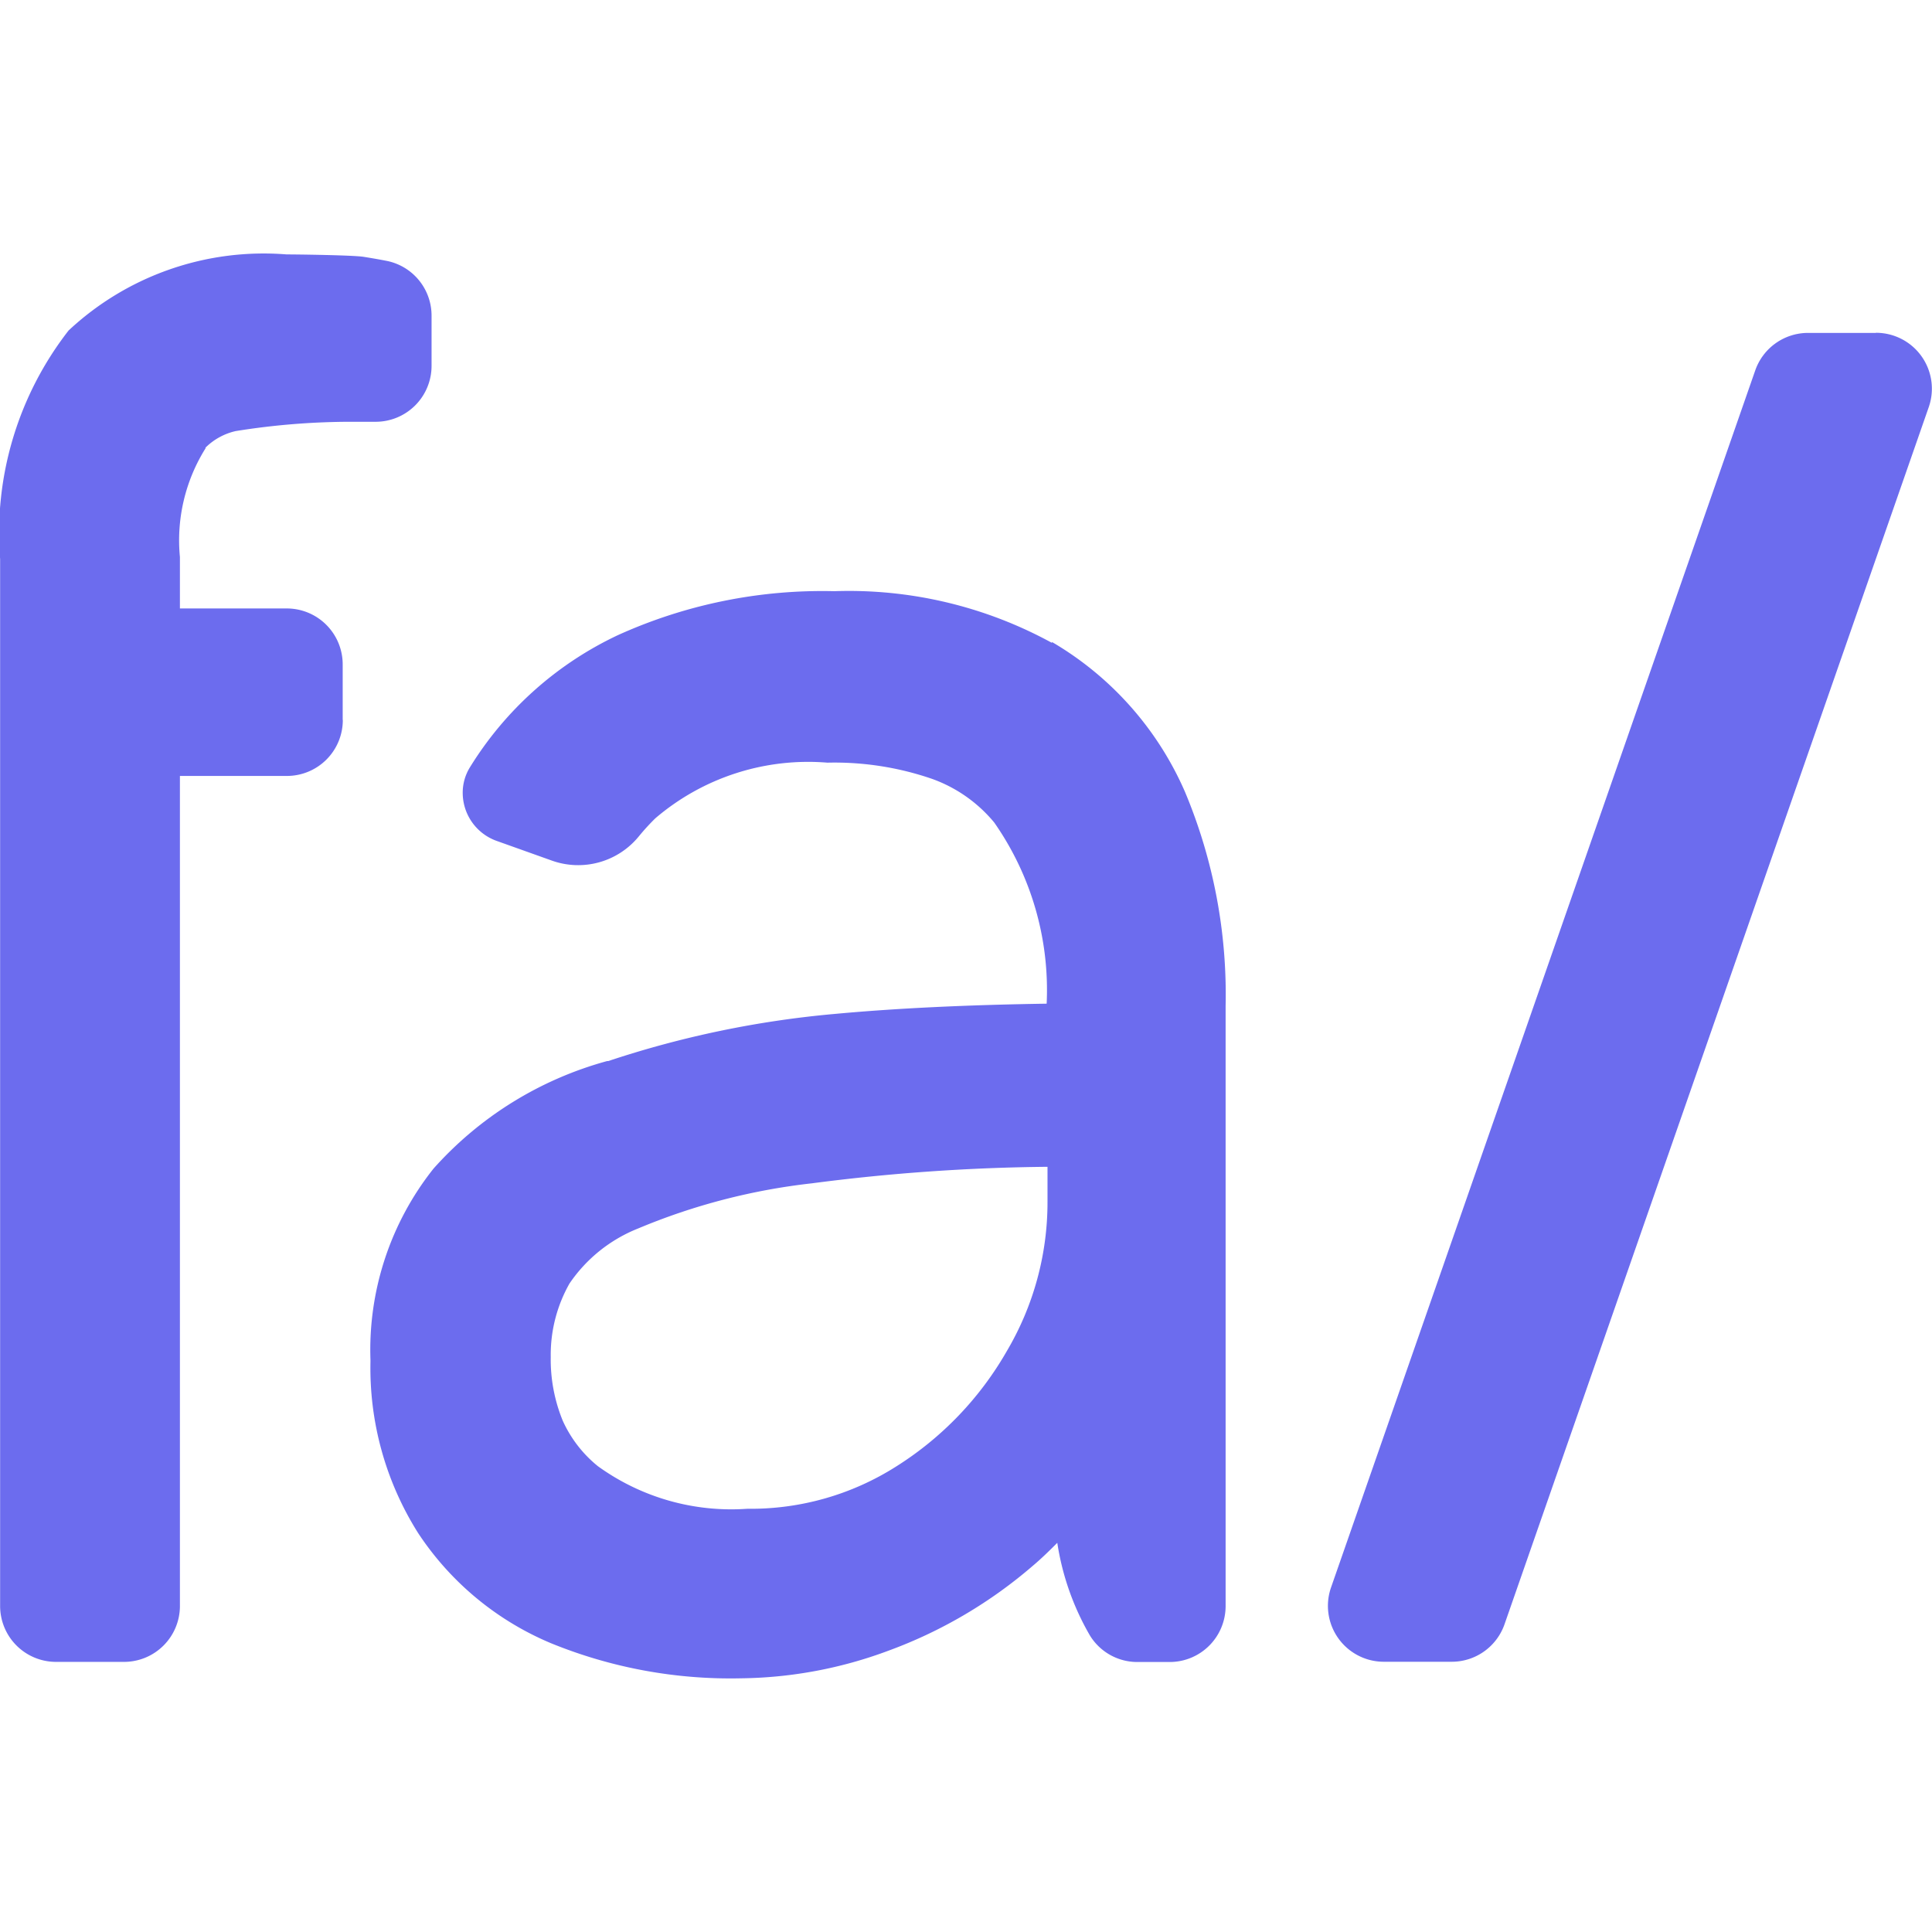 <svg xmlns="http://www.w3.org/2000/svg" viewBox="0 0 16 16">
	<title>Fathom Analytics</title>
  <g transform="translate(11882.544 12526.467)">
    <path d="M66.538,324.048h-.563a.463.463,0,0,0-.437.311l-3.513,10.079a.463.463,0,0,0,.437.615h.563a.463.463,0,0,0,.437-.311l3.513-10.079a.463.463,0,0,0-.437-.616" transform="translate(-11933.546 -12847.758)" fill="#6c6cee"/>
    <path d="M5.478,324.385v-.459a.463.463,0,0,0-.463-.463H4.13v-.426a1.437,1.437,0,0,1,.212-.9l0-.006a.518.518,0,0,1,.25-.137,6.042,6.042,0,0,1,.989-.077h.17a.463.463,0,0,0,.463-.463v-.415a.462.462,0,0,0-.374-.455c-.056-.011-.119-.022-.188-.033-.087-.014-.546-.02-.636-.02H5.014a2.366,2.366,0,0,0-1.806.63h0a2.729,2.729,0,0,0-.567,1.892v8.671a.463.463,0,0,0,.463.463h.563a.463.463,0,0,0,.463-.463v-6.874h.886a.463.463,0,0,0,.463-.463" transform="translate(-11885.184 -12844.891)" fill="#6c6cee"/>
    <path d="M24.843,336a3.5,3.5,0,0,0-1.8-.427,4.1,4.1,0,0,0-1.795.365,2.881,2.881,0,0,0-1.223,1.093l0,0a.4.4,0,0,0-.06.211.423.423,0,0,0,.284.4h0l.454.162a.648.648,0,0,0,.72-.2,1.85,1.85,0,0,1,.137-.15,1.947,1.947,0,0,1,1.425-.461,2.48,2.48,0,0,1,.869.135,1.188,1.188,0,0,1,.513.361,2.421,2.421,0,0,1,.434,1.5c-.662.01-1.249.038-1.756.085a8.249,8.249,0,0,0-1.874.39h-.009a2.978,2.978,0,0,0-1.438.89,2.413,2.413,0,0,0-.523,1.585v.015a2.558,2.558,0,0,0,.394,1.418,2.452,2.452,0,0,0,1.1.913,3.935,3.935,0,0,0,1.578.291,3.6,3.6,0,0,0,1.216-.228,3.866,3.866,0,0,0,1.2-.706c.07-.059.135-.123.2-.188a2.184,2.184,0,0,0,.27.767.46.46,0,0,0,.395.22h0l.271,0a.463.463,0,0,0,.458-.463V339.01a4.341,4.341,0,0,0-.336-1.774,2.673,2.673,0,0,0-1.1-1.241m-.377,5.873a2.73,2.73,0,0,1-.914.953,2.246,2.246,0,0,1-1.234.351,1.885,1.885,0,0,1-1.238-.353,1.03,1.03,0,0,1-.29-.375,1.336,1.336,0,0,1-.1-.529,1.2,1.2,0,0,1,.155-.608,1.241,1.241,0,0,1,.568-.456,5.217,5.217,0,0,1,1.438-.374,16.125,16.125,0,0,1,1.953-.137v.286a2.423,2.423,0,0,1-.338,1.242" transform="translate(-11898.677 -12857.144)" fill="#6c6cee"/>
  </g>
</svg>
